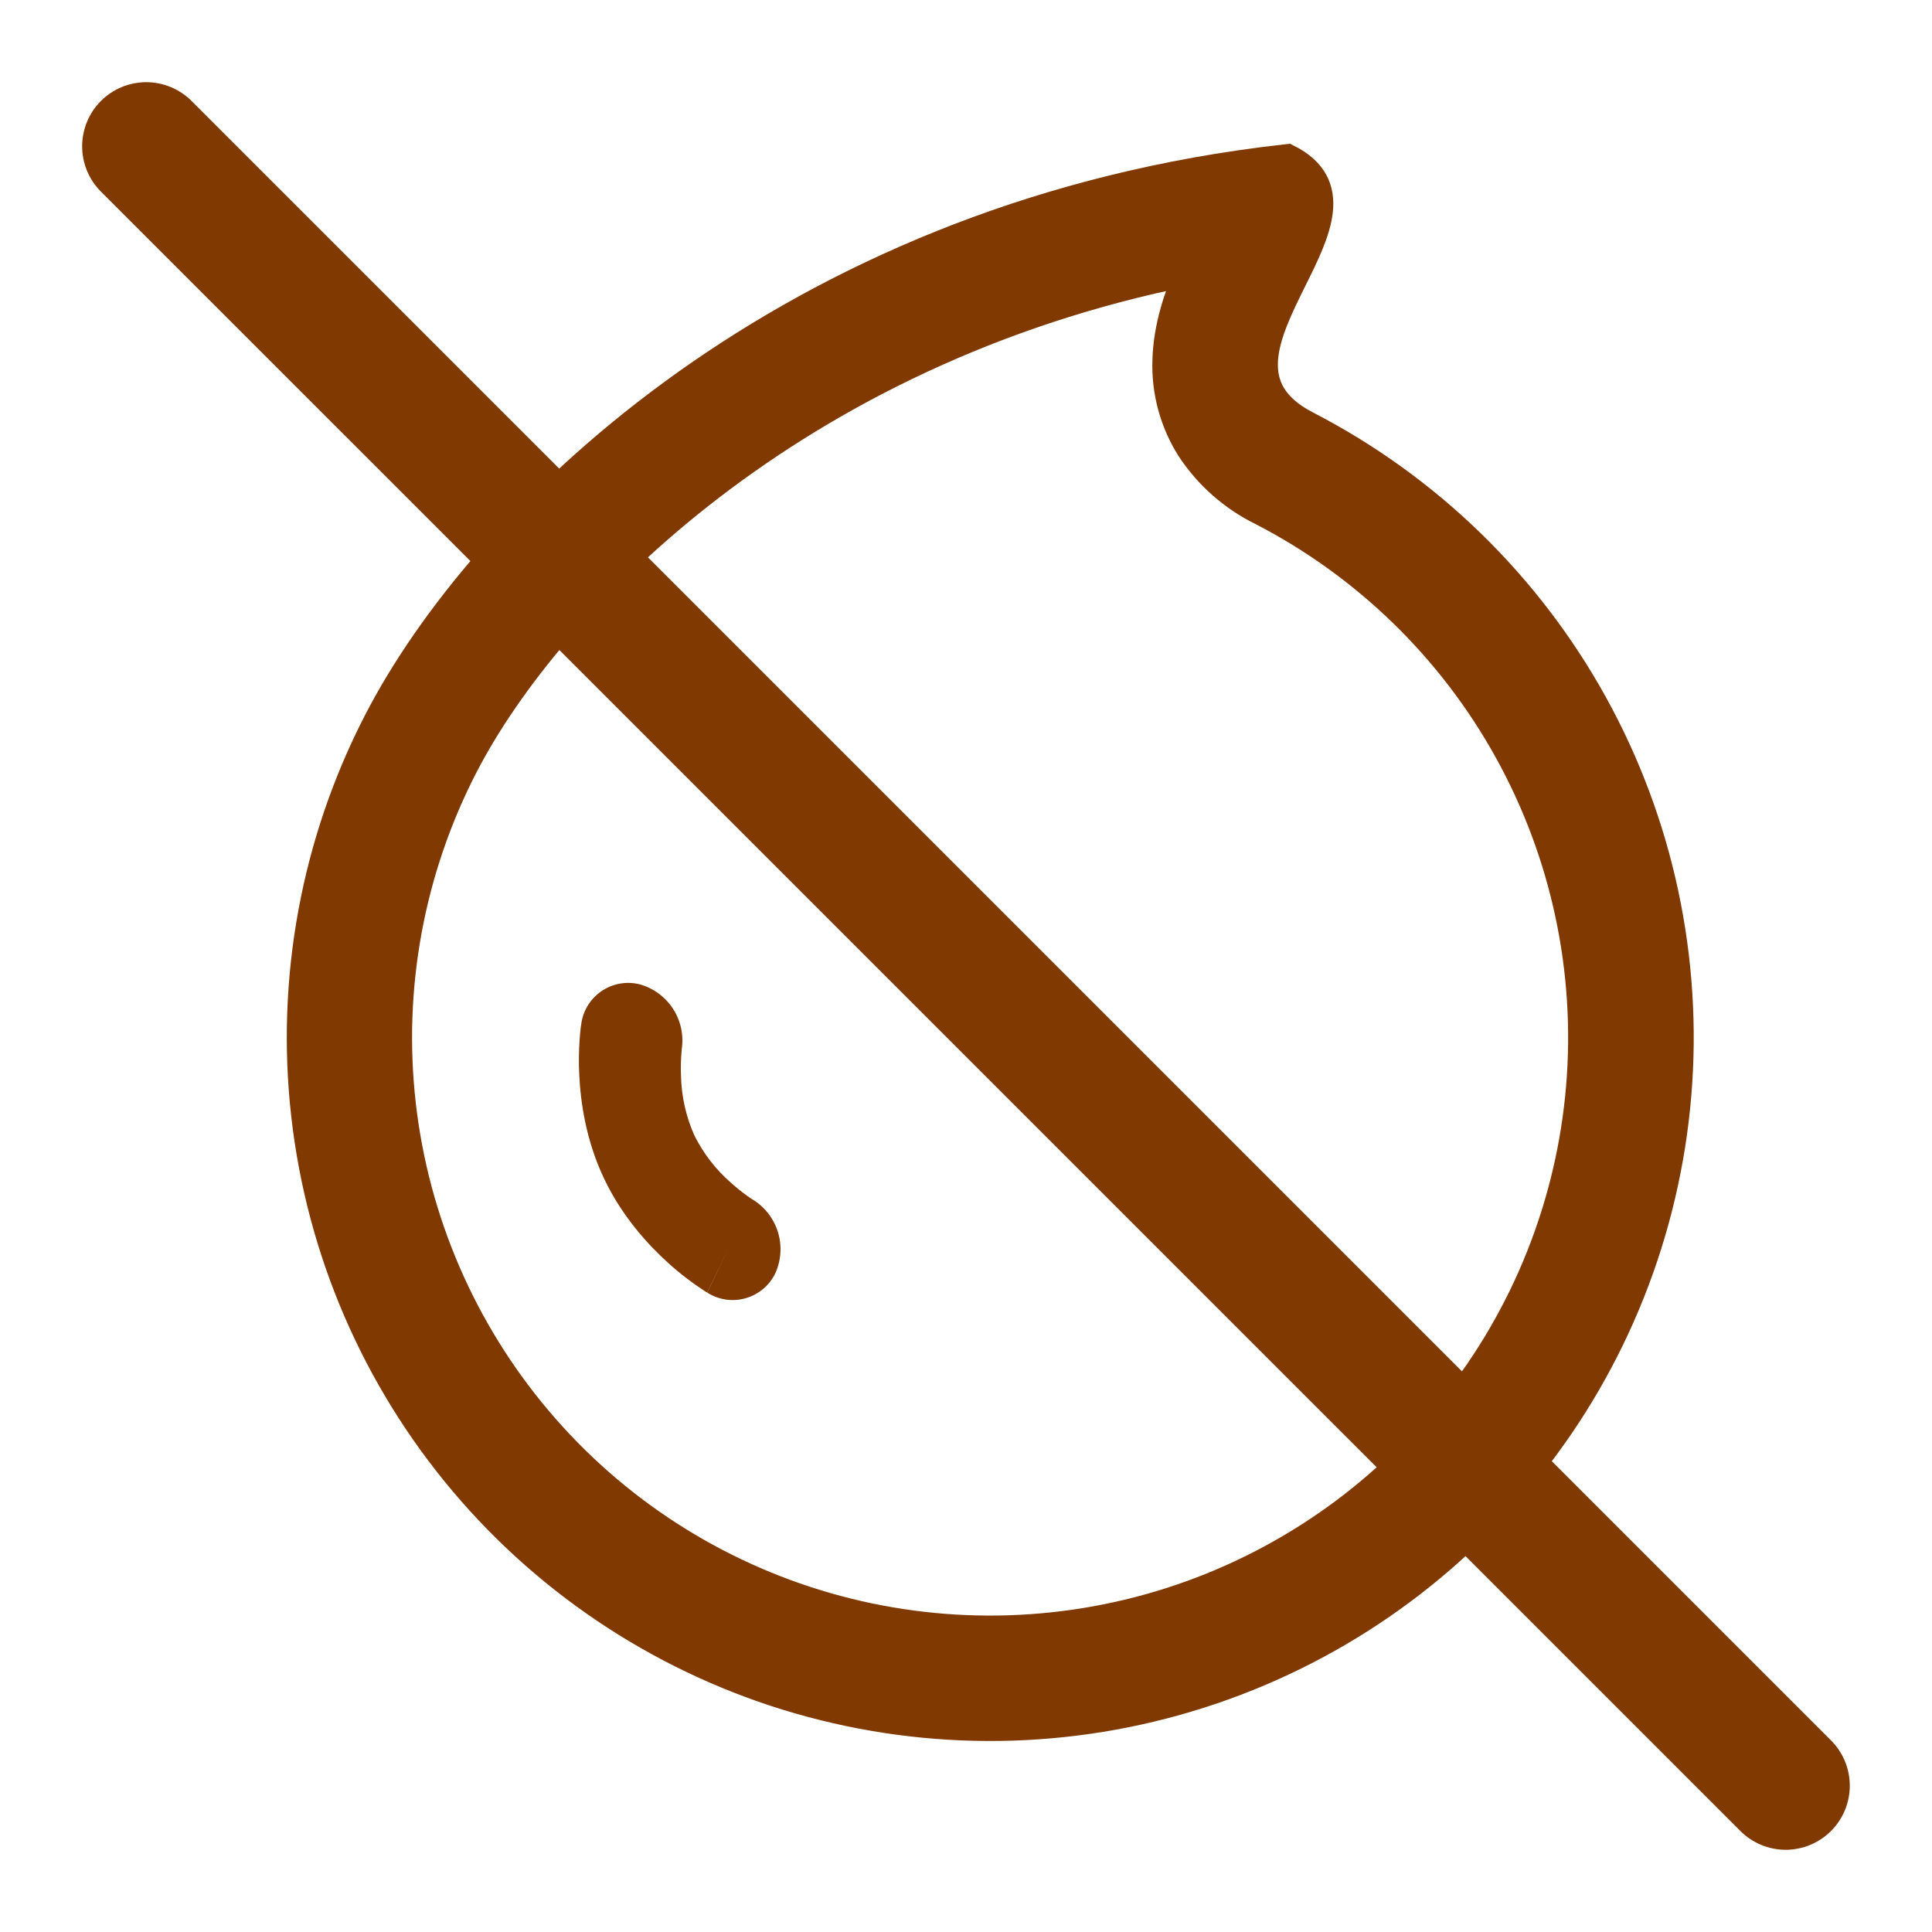 <svg width="67" height="67" viewBox="0 0 67 67" fill="none" xmlns="http://www.w3.org/2000/svg">
<path fill-rule="evenodd" clip-rule="evenodd" d="M23.644 36.367C23.714 35.88 23.603 35.383 23.332 34.972C23.061 34.56 22.649 34.262 22.174 34.133C21.948 34.078 21.712 34.071 21.483 34.114C21.254 34.157 21.037 34.248 20.846 34.381C20.655 34.514 20.495 34.686 20.375 34.886C20.256 35.086 20.18 35.309 20.154 35.54V35.55L20.15 35.563L20.144 35.597C20.124 35.753 20.109 35.909 20.1 36.066C20.072 36.461 20.068 36.857 20.087 37.252C20.13 38.2 20.314 39.533 20.944 40.863C21.571 42.186 22.475 43.168 23.172 43.798C23.578 44.166 24.014 44.499 24.475 44.796L24.505 44.813L24.515 44.819L24.522 44.823L25.306 43.208L24.525 44.826C24.721 44.951 24.942 45.033 25.172 45.067C25.402 45.101 25.637 45.085 25.86 45.021C26.084 44.957 26.291 44.846 26.469 44.696C26.647 44.546 26.79 44.359 26.89 44.15C27.093 43.698 27.123 43.189 26.975 42.717C26.826 42.245 26.511 41.844 26.087 41.59L26.096 41.597L26.07 41.58L25.919 41.476C25.722 41.335 25.533 41.183 25.353 41.021C24.825 40.561 24.393 40.002 24.08 39.376C23.793 38.732 23.636 38.037 23.617 37.332C23.604 37.023 23.612 36.713 23.641 36.404L23.644 36.367Z" fill="#803901"/>
<path fill-rule="evenodd" clip-rule="evenodd" d="M44.645 5.497C46.455 6.402 45.657 8.013 44.813 9.708C43.895 11.564 42.924 13.521 45.302 14.747C49.502 16.915 52.964 20.279 55.252 24.415C57.539 28.551 58.549 33.272 58.153 37.981C57.757 42.691 55.974 47.177 53.028 50.873C50.082 54.569 46.107 57.309 41.604 58.745C37.102 60.182 32.274 60.251 27.732 58.944C23.191 57.636 19.138 55.012 16.088 51.402C13.038 47.791 11.127 43.358 10.597 38.662C10.066 33.965 10.94 29.217 13.109 25.018C16.693 18.073 26.85 8.07 42.98 5.712C43.528 5.631 44.085 5.56 44.645 5.497ZM41.242 9.413C27.55 12.147 19.048 20.814 16.08 26.555C14.216 30.166 13.464 34.248 13.92 38.286C14.376 42.324 16.019 46.136 18.642 49.24C21.264 52.344 24.748 54.601 28.653 55.725C32.558 56.849 36.709 56.79 40.58 55.555C44.452 54.32 47.87 51.964 50.402 48.787C52.935 45.609 54.469 41.752 54.809 37.702C55.15 33.653 54.282 29.594 52.315 26.038C50.349 22.482 47.372 19.589 43.761 17.725C42.76 17.233 41.909 16.482 41.295 15.551C40.716 14.637 40.426 13.57 40.465 12.489C40.495 11.333 40.88 10.238 41.242 9.413Z" fill="#803901" stroke="#803901"/>
<path d="M3.853 6.291C3.53 5.968 3.348 5.53 3.349 5.072C3.349 4.615 3.531 4.177 3.854 3.854C4.178 3.531 4.616 3.35 5.073 3.35C5.53 3.351 5.968 3.533 6.291 3.856L63.144 60.709C63.467 61.032 63.649 61.47 63.649 61.926C63.649 62.383 63.467 62.821 63.144 63.144C62.821 63.467 62.383 63.649 61.926 63.649C61.47 63.649 61.032 63.467 60.709 63.144L3.853 6.291Z" fill="#803901" stroke="#803901"/>
</svg>

